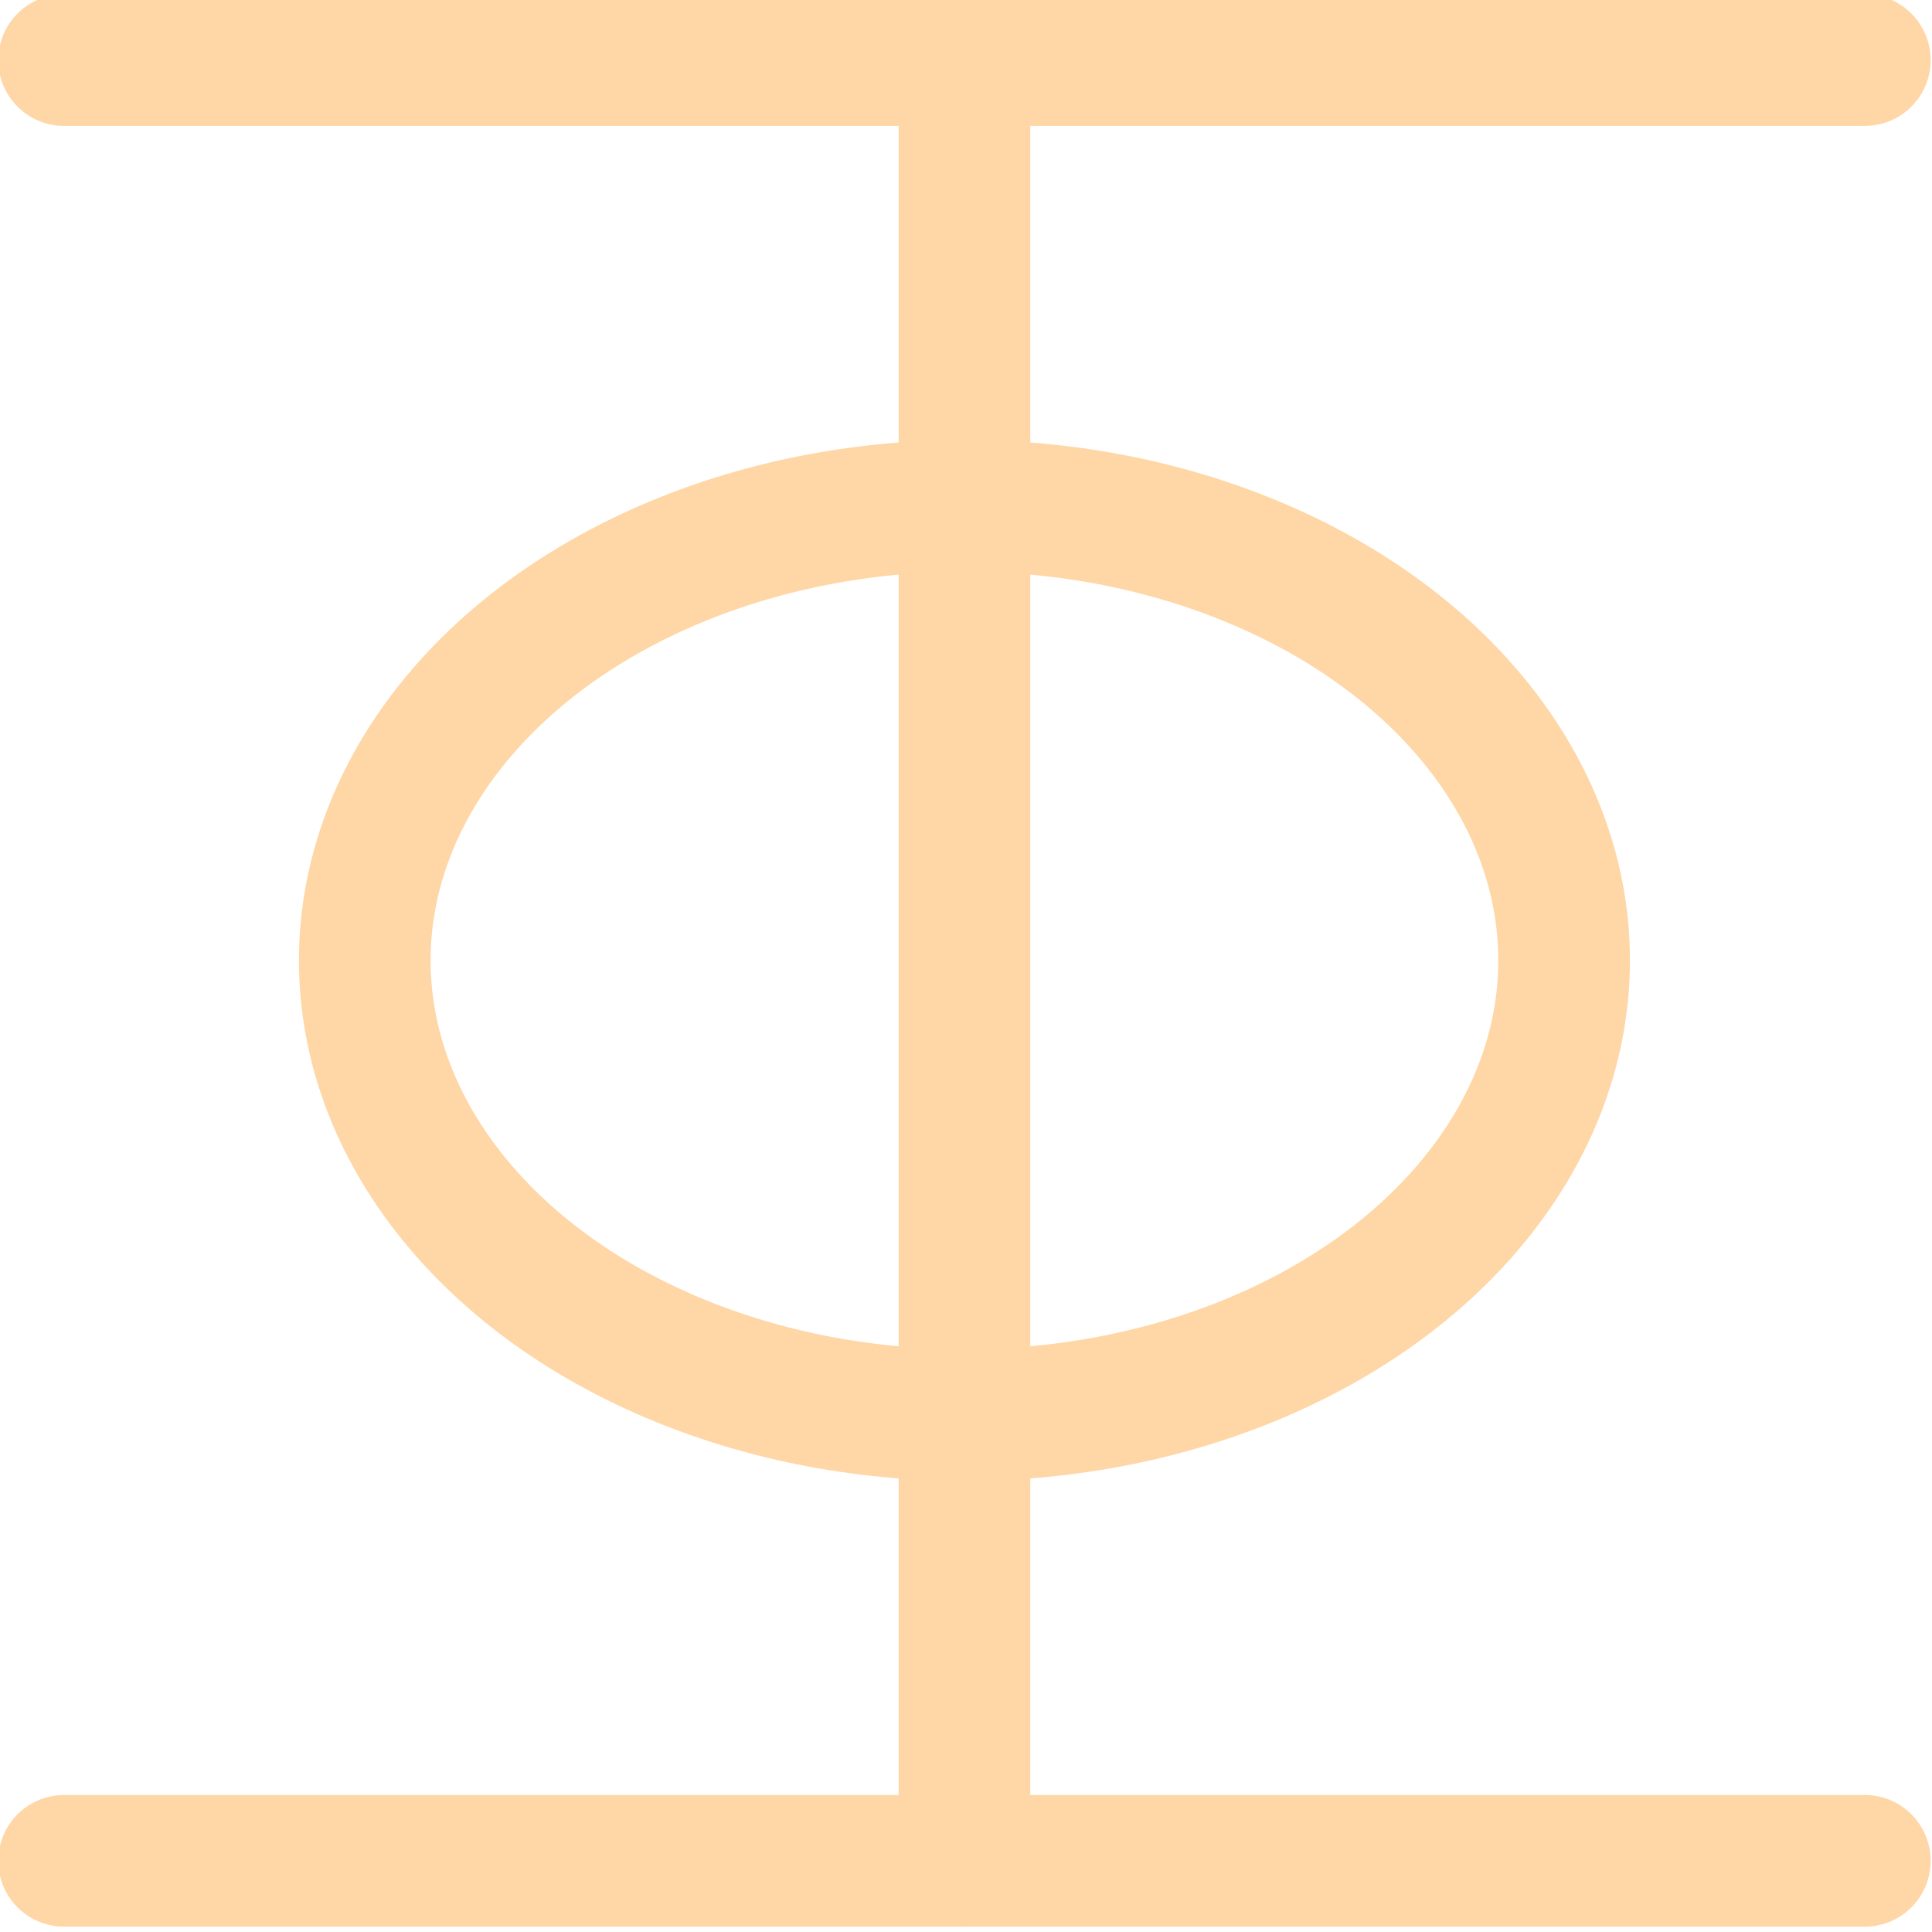 <?xml version="1.0" encoding="UTF-8" standalone="no"?>
<!-- Created with Inkscape (http://www.inkscape.org/) -->

<svg
   width="155.353mm"
   height="155.353mm"
   viewBox="0 0 155.353 155.353"
   version="1.1"
   id="svg5"
   xml:space="preserve"
   xmlns="http://www.w3.org/2000/svg"
   xmlns:svg="http://www.w3.org/2000/svg"><defs
     id="defs2" /><g
     id="layer1"
     transform="translate(739.92,2443.486)"><g
       id="g34"
       transform="matrix(0.939,0,0,0.939,-40.522,-144.76)"
       style="stroke:#ffd6a5;stroke-width:11.273;stroke-dasharray:none;stroke-opacity:1"><path
         style="fill:none;stroke:#ffd6a5;stroke-width:11.273;stroke-linecap:round;stroke-linejoin:round;stroke-dasharray:none;stroke-opacity:1"
         d="m -739.346,-2442.912 h 154.206 v 0"
         id="path31" /><path
         style="fill:none;stroke:#ffd6a5;stroke-width:11.273;stroke-linecap:round;stroke-linejoin:round;stroke-dasharray:none;stroke-opacity:1"
         d="m -662.243,-2442.912 v 154.206"
         id="path32" /><path
         style="fill:none;stroke:#ffd6a5;stroke-width:11.273;stroke-linecap:round;stroke-linejoin:round;stroke-dasharray:none;stroke-opacity:1"
         d="m -739.346,-2288.707 h 154.206"
         id="path33" /><ellipse
         style="fill:none;stroke:#ffd6a5;stroke-width:11.273;stroke-linecap:round;stroke-linejoin:round;stroke-dasharray:none;stroke-opacity:1"
         id="path34"
         cx="-662.243"
         cy="-2365.81"
         rx="51.352"
         ry="38.934" /></g></g></svg>
